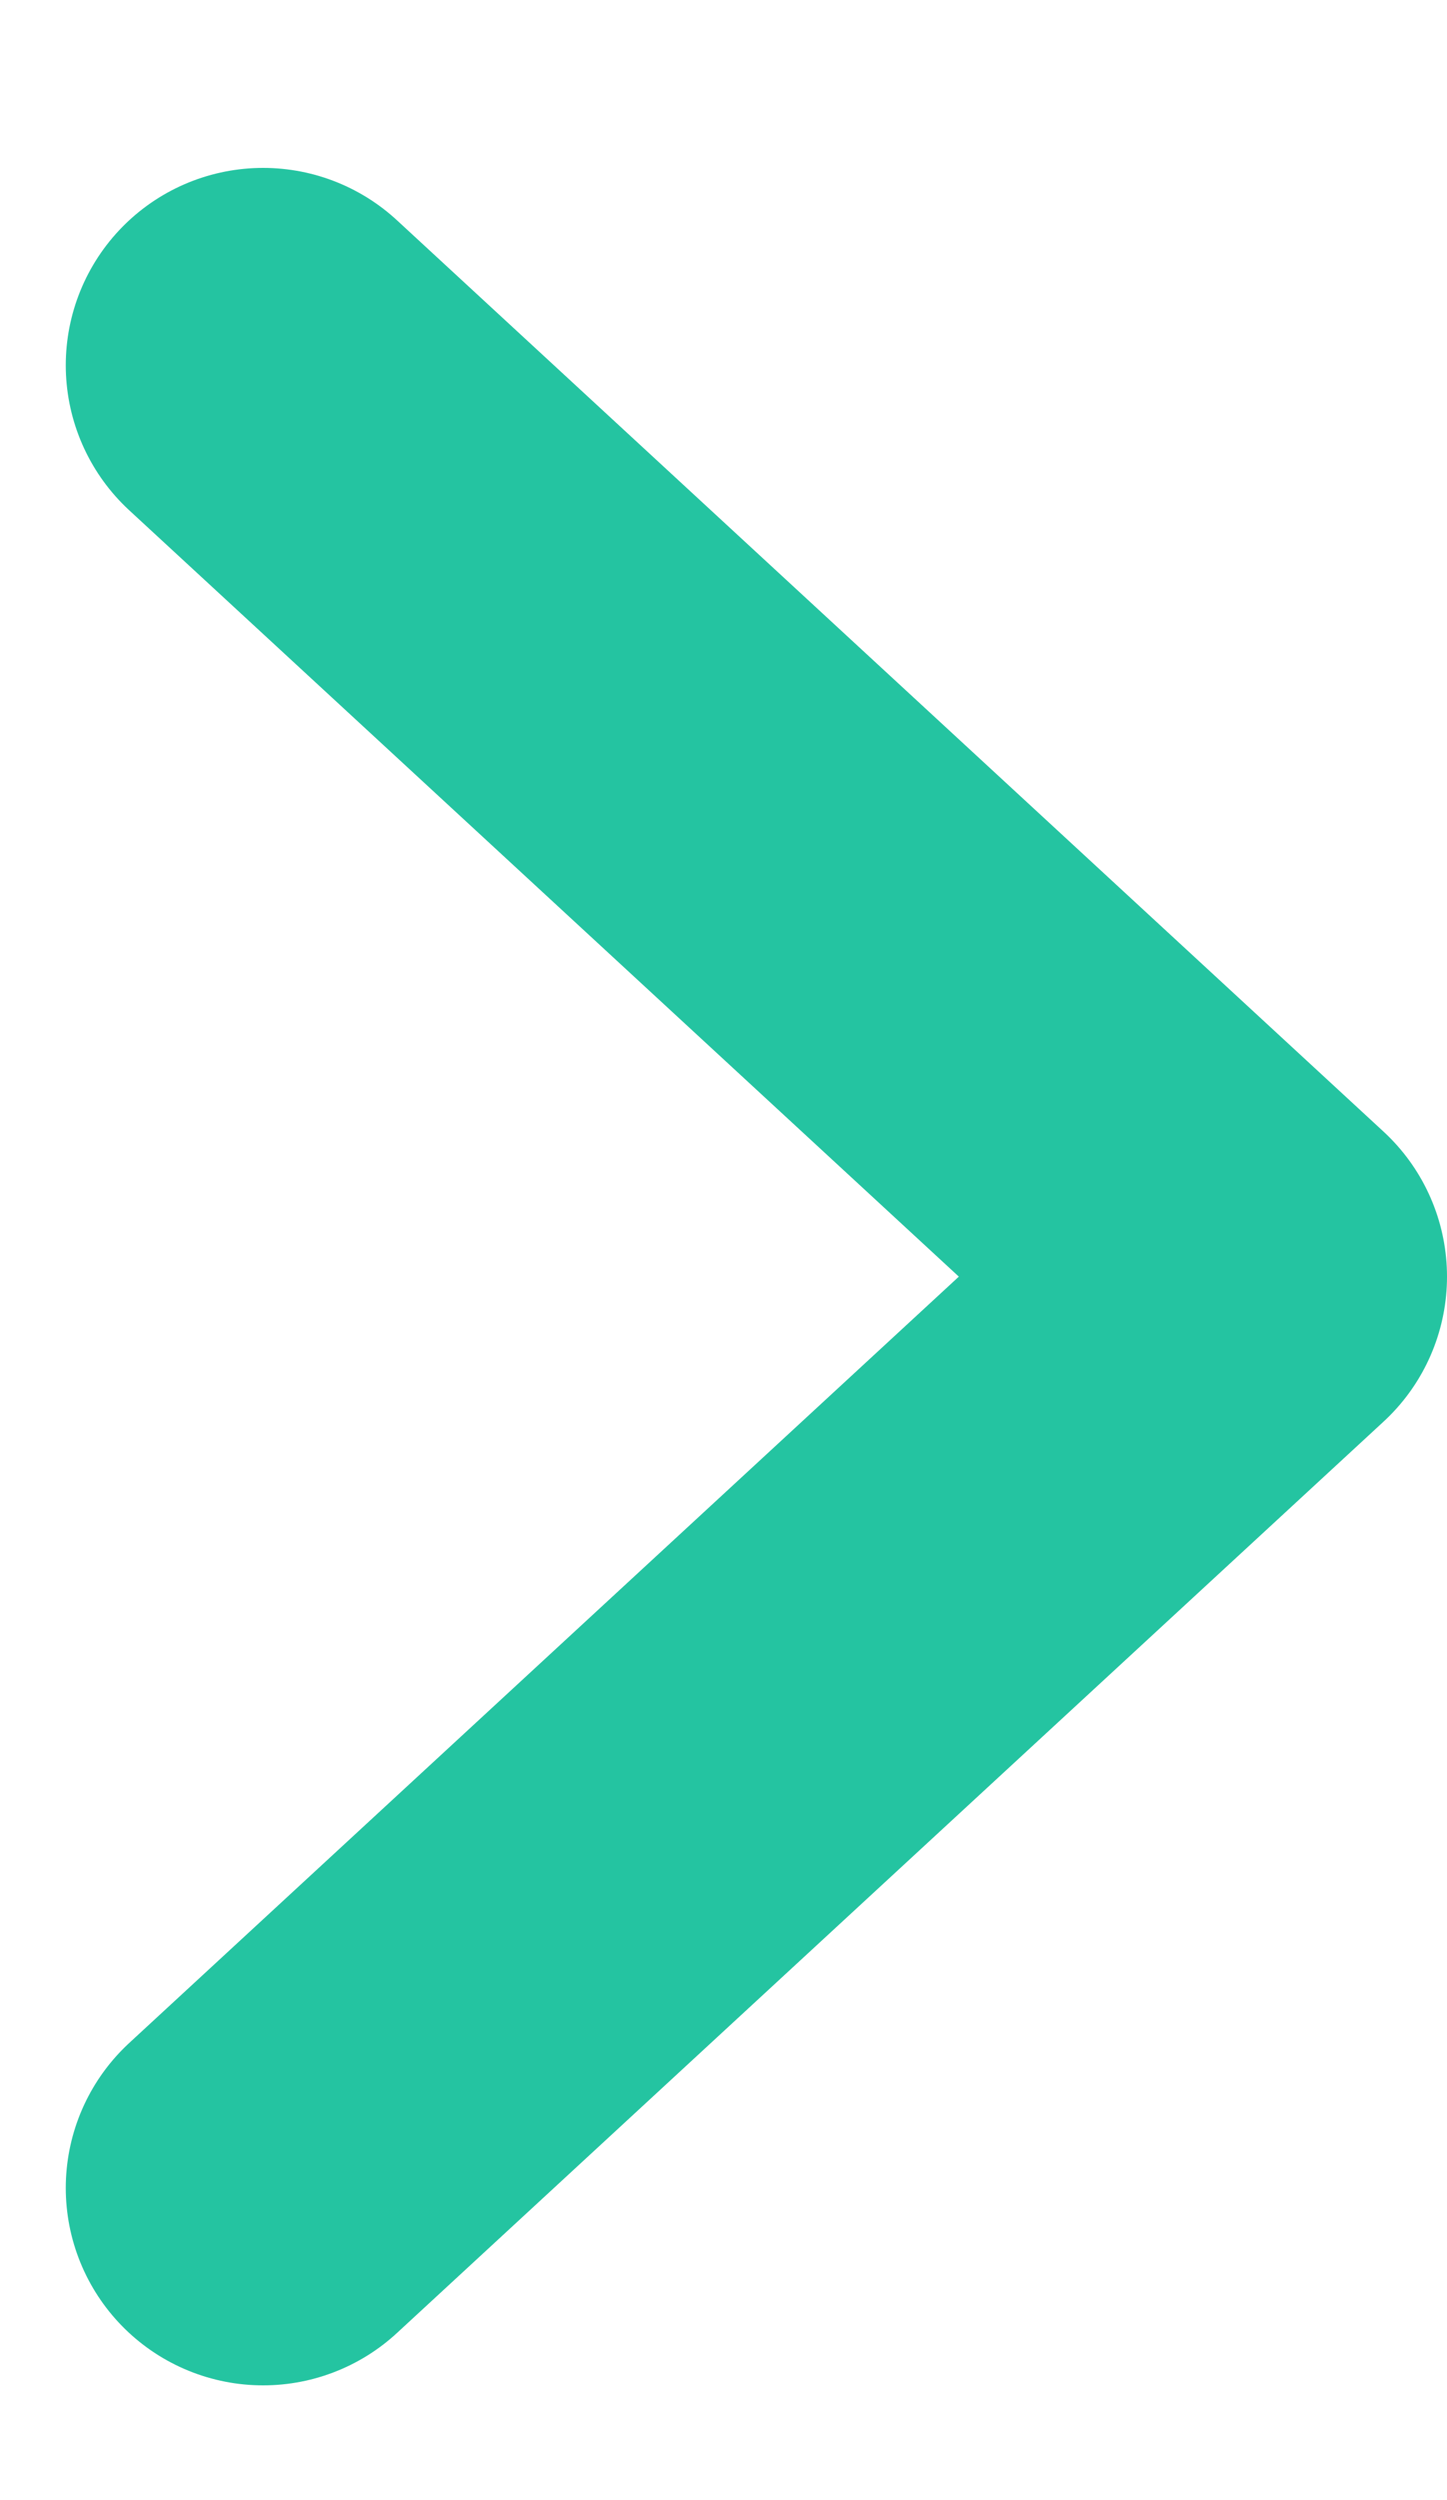 <svg width="11" height="19" viewBox="0 0 11 19" fill="none" xmlns="http://www.w3.org/2000/svg">
<path d="M2 16.628L9.5 9.702L2 2.776" stroke="#24C4A1" stroke-width="3" stroke-linecap="round" stroke-linejoin="round"/>
</svg>

